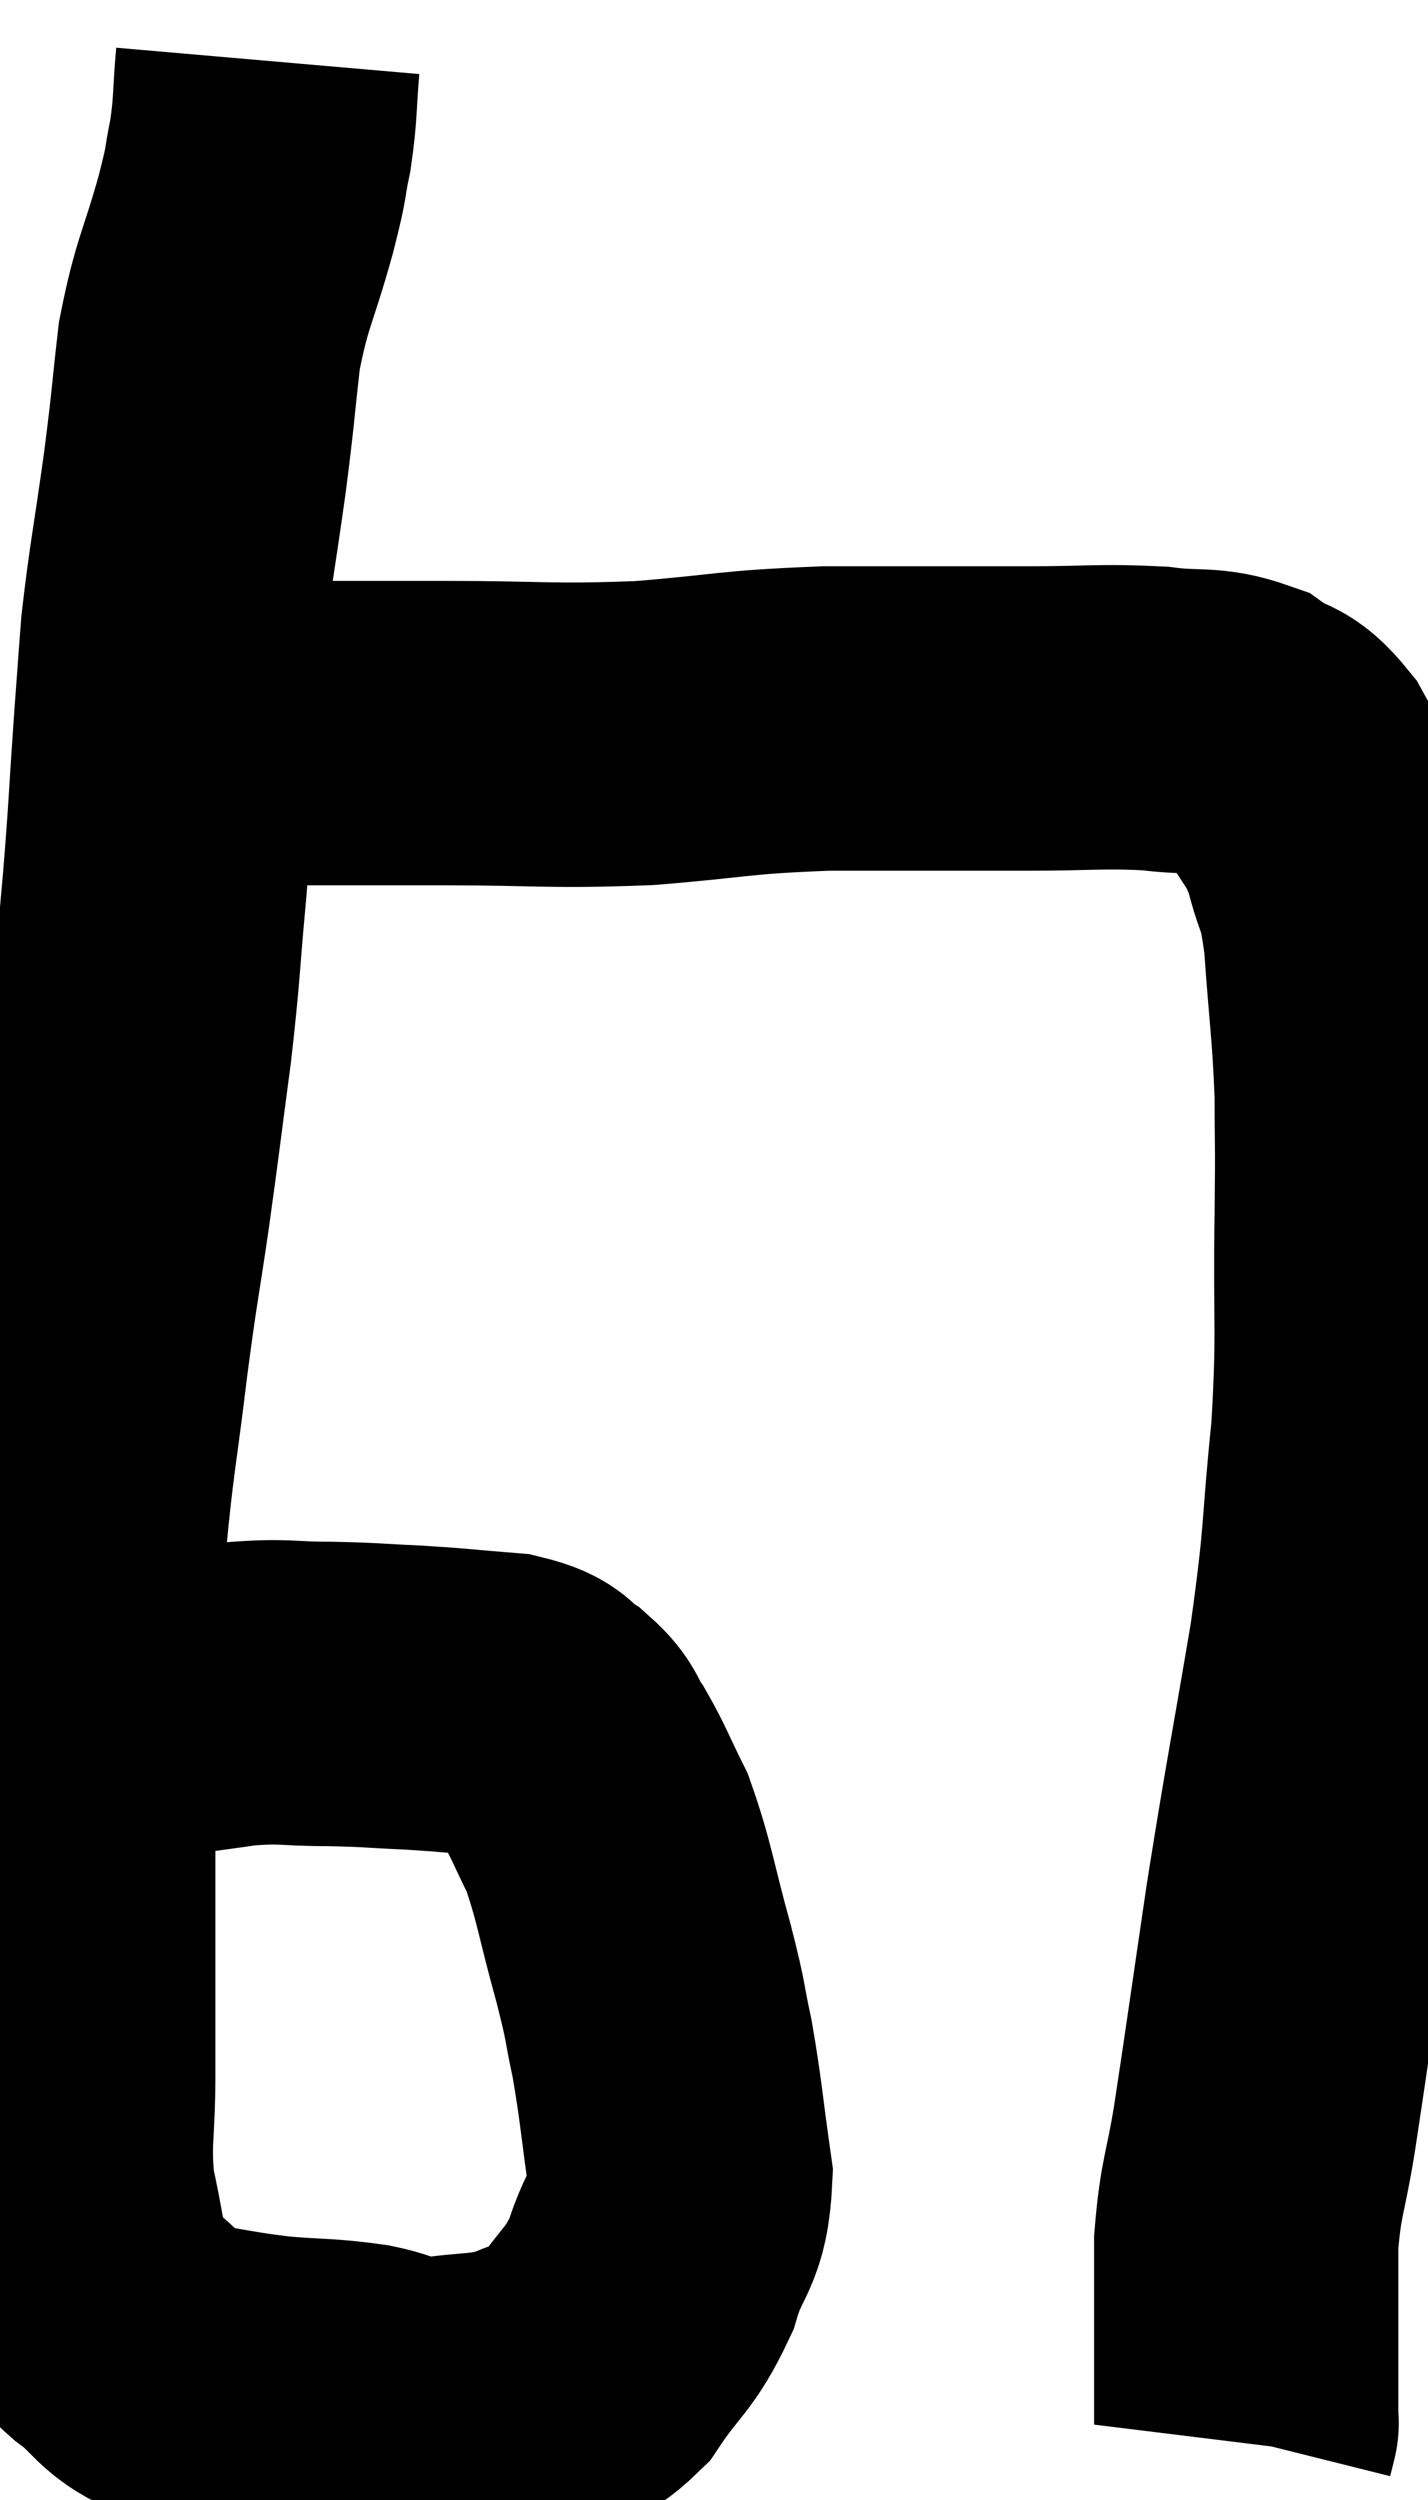 <svg xmlns="http://www.w3.org/2000/svg" viewBox="6.52 4.64 23.467 41.06" width="23.467" height="41.06"><path d="M 10.92 5.64 C 10.86 6.33, 10.89 6.39, 10.8 7.02 C 10.68 7.59, 10.77 7.335, 10.56 8.16 C 10.26 9.24, 10.17 9.255, 9.96 10.32 C 9.84 11.37, 9.87 11.25, 9.72 12.42 C 9.54 13.71, 9.48 13.95, 9.36 15 C 9.3 15.81, 9.315 15.57, 9.24 16.62 C 9.15 17.91, 9.165 17.91, 9.06 19.2 C 8.94 20.49, 8.97 20.46, 8.82 21.78 C 8.64 23.13, 8.64 23.19, 8.46 24.48 C 8.28 25.71, 8.28 25.575, 8.1 26.94 C 7.92 28.44, 7.875 28.5, 7.74 29.94 C 7.65 31.32, 7.605 31.395, 7.56 32.7 C 7.56 33.93, 7.56 34.14, 7.56 35.16 C 7.56 35.97, 7.56 35.895, 7.56 36.78 C 7.56 37.74, 7.56 37.725, 7.56 38.7 C 7.56 39.69, 7.47 39.795, 7.56 40.68 C 7.74 41.46, 7.725 41.715, 7.92 42.24 C 8.13 42.51, 7.95 42.435, 8.34 42.78 C 8.91 43.2, 8.805 43.35, 9.48 43.62 C 10.26 43.74, 10.29 43.77, 11.04 43.86 C 11.76 43.92, 11.835 43.89, 12.48 43.98 C 13.05 44.1, 12.945 44.22, 13.62 44.22 C 14.4 44.1, 14.52 44.175, 15.18 43.98 C 15.72 43.71, 15.75 43.935, 16.26 43.44 C 16.74 42.72, 16.86 42.765, 17.22 42 C 17.46 41.19, 17.655 41.31, 17.7 40.38 C 17.55 39.33, 17.55 39.15, 17.4 38.28 C 17.25 37.59, 17.325 37.785, 17.1 36.9 C 16.8 35.82, 16.785 35.55, 16.5 34.74 C 16.23 34.2, 16.2 34.08, 15.96 33.66 C 15.75 33.36, 15.825 33.315, 15.54 33.06 C 15.18 32.85, 15.375 32.775, 14.82 32.64 C 14.07 32.58, 14.04 32.565, 13.32 32.52 C 12.63 32.49, 12.66 32.475, 11.94 32.46 C 11.19 32.46, 11.22 32.4, 10.44 32.46 C 9.63 32.58, 9.495 32.58, 8.82 32.7 C 8.28 32.82, 8.055 32.865, 7.74 32.94 C 7.65 32.97, 7.605 32.985, 7.56 33 C 7.56 33, 7.56 33, 7.56 33 L 7.56 33" fill="none" stroke="black" stroke-width="5"></path><path d="M 9.18 16.68 C 9.84 16.68, 9.345 16.68, 10.5 16.68 C 12.15 16.68, 12.15 16.68, 13.8 16.68 C 15.45 16.68, 15.525 16.74, 17.1 16.68 C 18.6 16.56, 18.525 16.5, 20.1 16.44 C 21.75 16.44, 22.05 16.44, 23.4 16.44 C 24.45 16.44, 24.63 16.395, 25.5 16.44 C 26.19 16.53, 26.325 16.425, 26.88 16.62 C 27.3 16.92, 27.33 16.74, 27.72 17.22 C 28.08 17.88, 28.17 17.835, 28.44 18.54 C 28.62 19.29, 28.665 19.02, 28.8 20.04 C 28.89 21.33, 28.935 21.48, 28.98 22.62 C 28.98 23.61, 28.995 23.205, 28.98 24.6 C 28.95 26.4, 29.025 26.43, 28.92 28.2 C 28.74 29.94, 28.83 29.745, 28.56 31.68 C 28.2 33.81, 28.155 33.96, 27.84 35.94 C 27.57 37.77, 27.51 38.22, 27.3 39.6 C 27.15 40.53, 27.075 40.545, 27 41.46 C 27 42.36, 27 42.585, 27 43.26 C 27 43.71, 27 43.86, 27 44.16 C 27 44.31, 27 44.385, 27 44.46 C 27 44.46, 27 44.46, 27 44.46 C 27 44.46, 27.015 44.4, 27 44.46 L 26.94 44.7" fill="none" stroke="black" stroke-width="5"></path></svg>